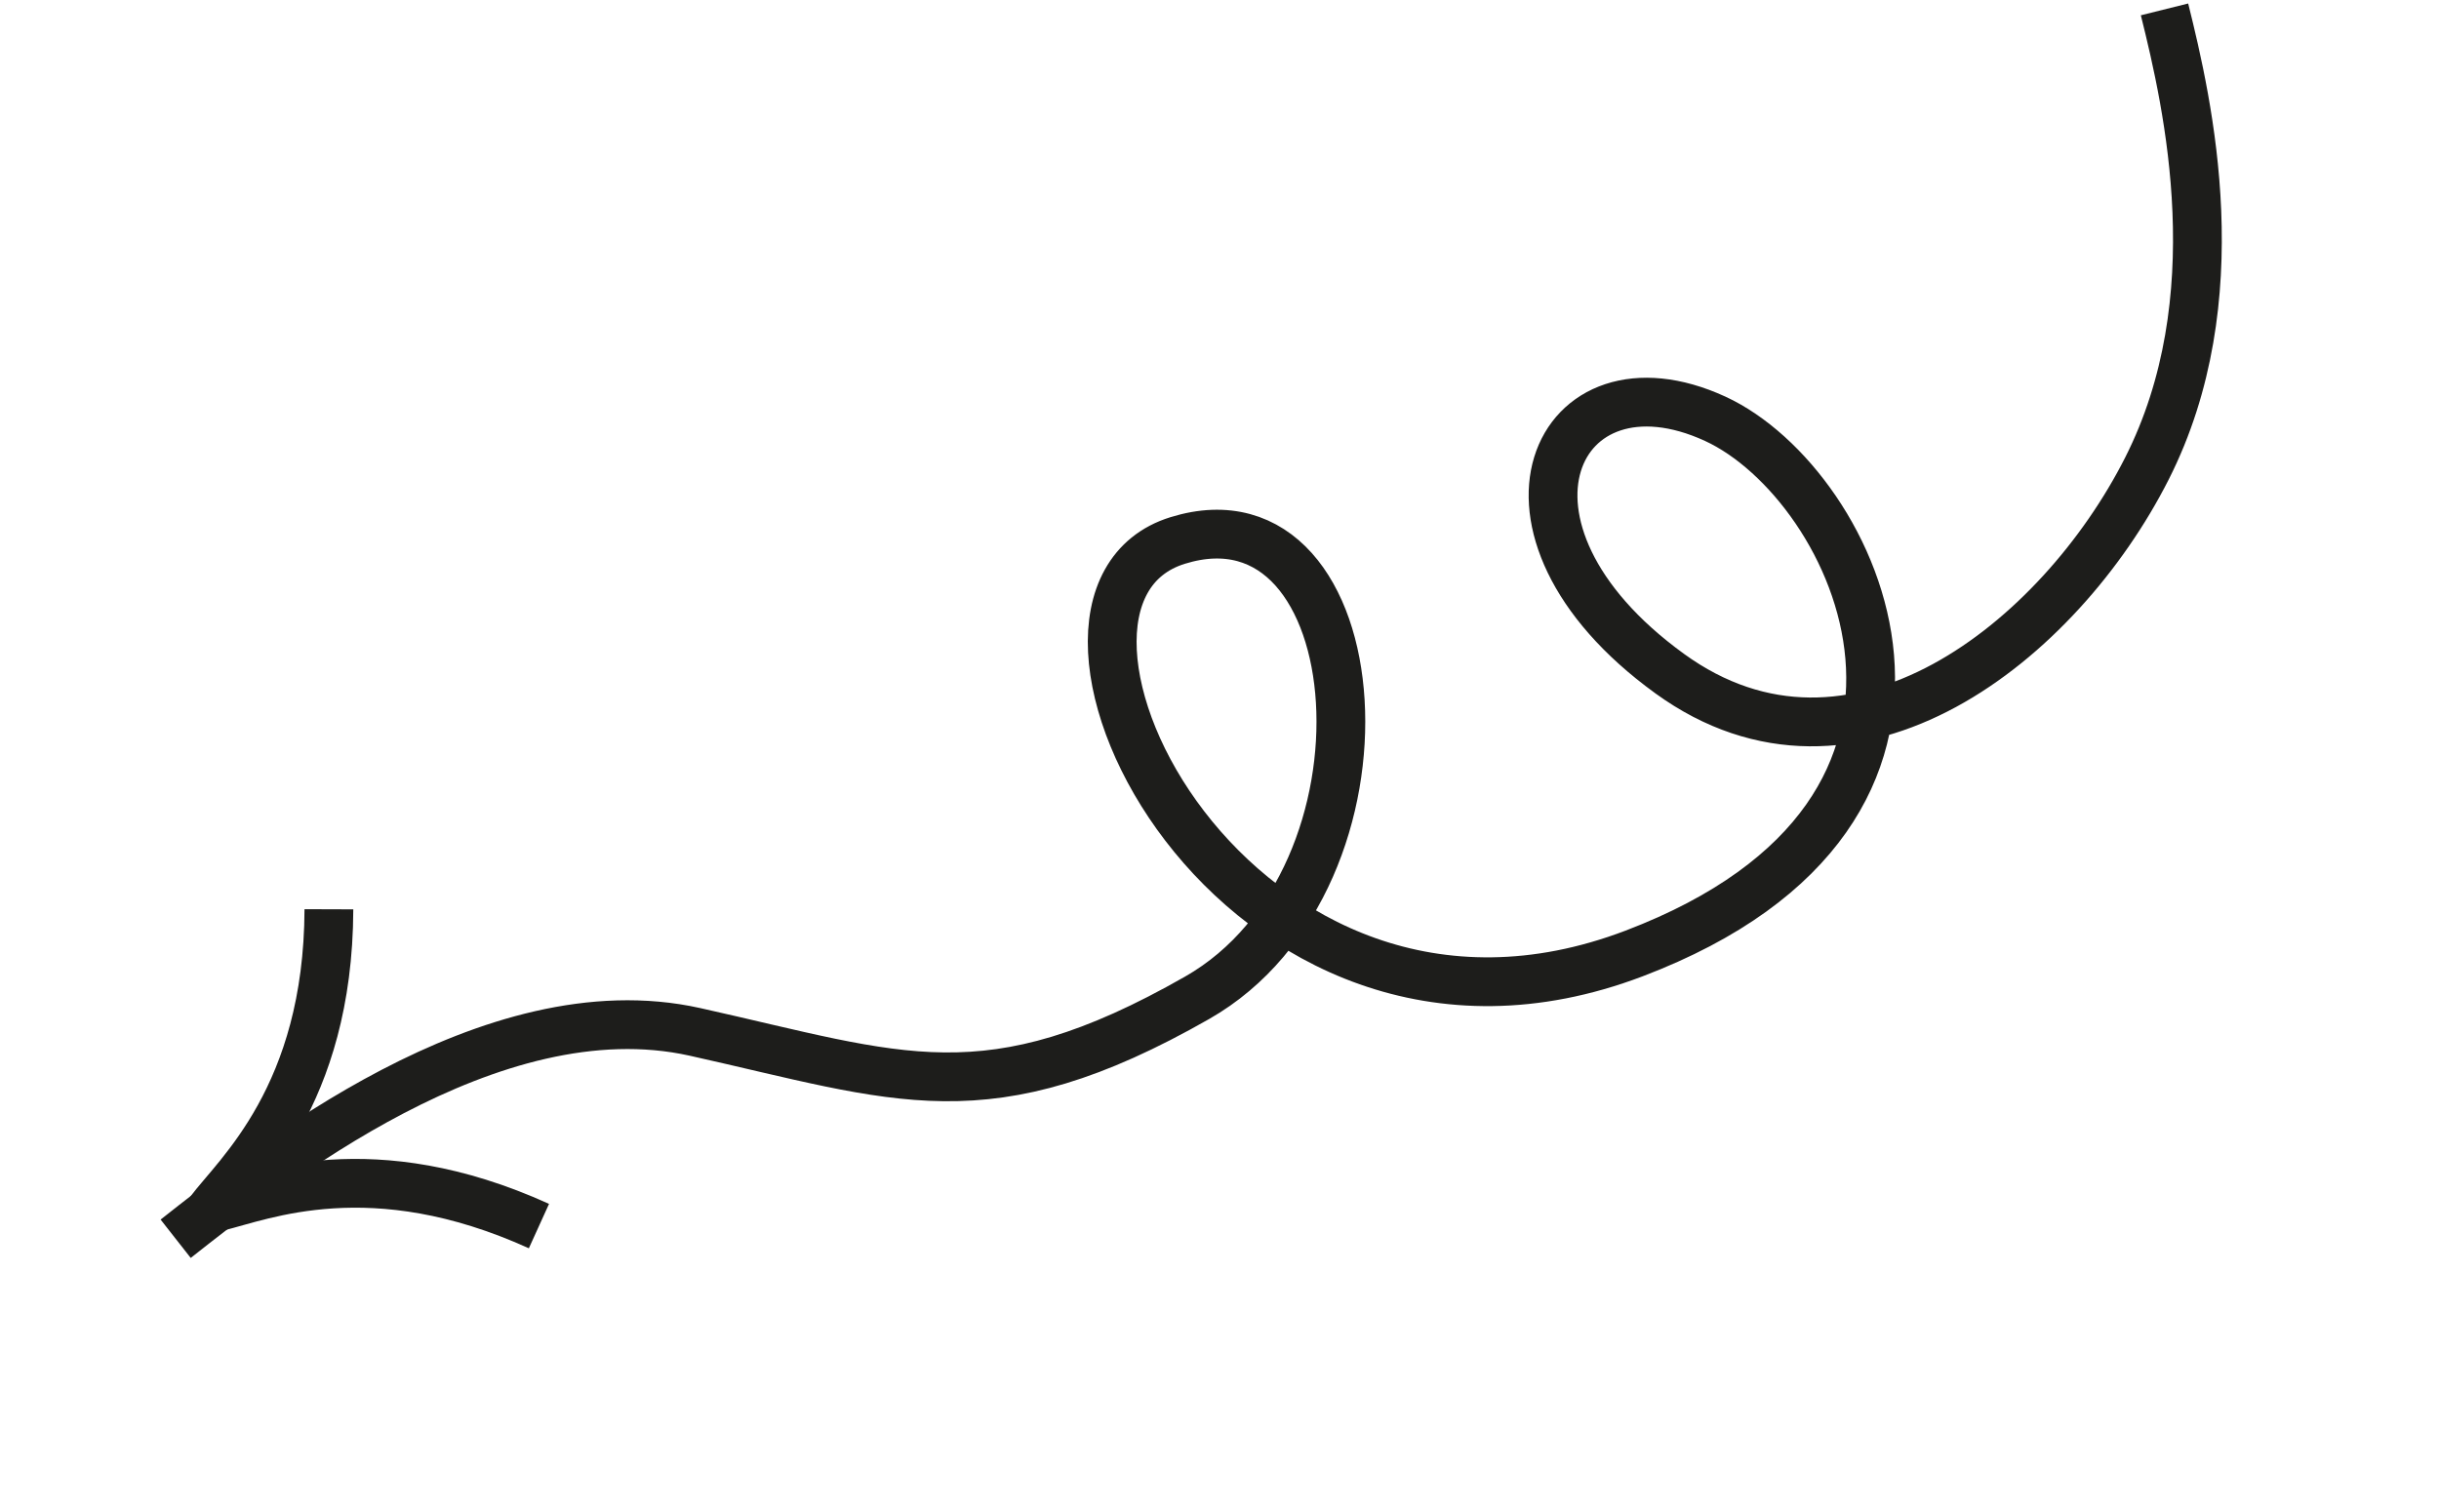 <svg width="100" height="62" viewBox="0 0 100 62" fill="none" xmlns="http://www.w3.org/2000/svg">
<path d="M7.202 50.795C10.931 47.868 20.115 40.448 28.494 42.313C36.874 44.177 40.469 45.829 49.085 40.913C57.7 35.998 56.38 19.654 48.286 22.162C40.464 24.584 50.645 45.319 66.999 39.097C82.485 33.205 76.163 19.862 70.326 17.173C63.823 14.177 60.206 21.644 68.464 27.626C75.976 33.068 84.442 26.287 88.023 19.216C91.542 12.268 89.726 4.321 88.746 0.385" stroke="#1D1D1B" stroke-width="2"/>
<path d="M8.92 49.485C10.727 49.057 15.238 47.16 22.097 50.276" stroke="#1D1D1B" stroke-width="2"/>
<path d="M8.591 49.683C9.713 48.174 13.46 44.953 13.485 37.285" stroke="#1D1D1B" stroke-width="2"/>
</svg>
